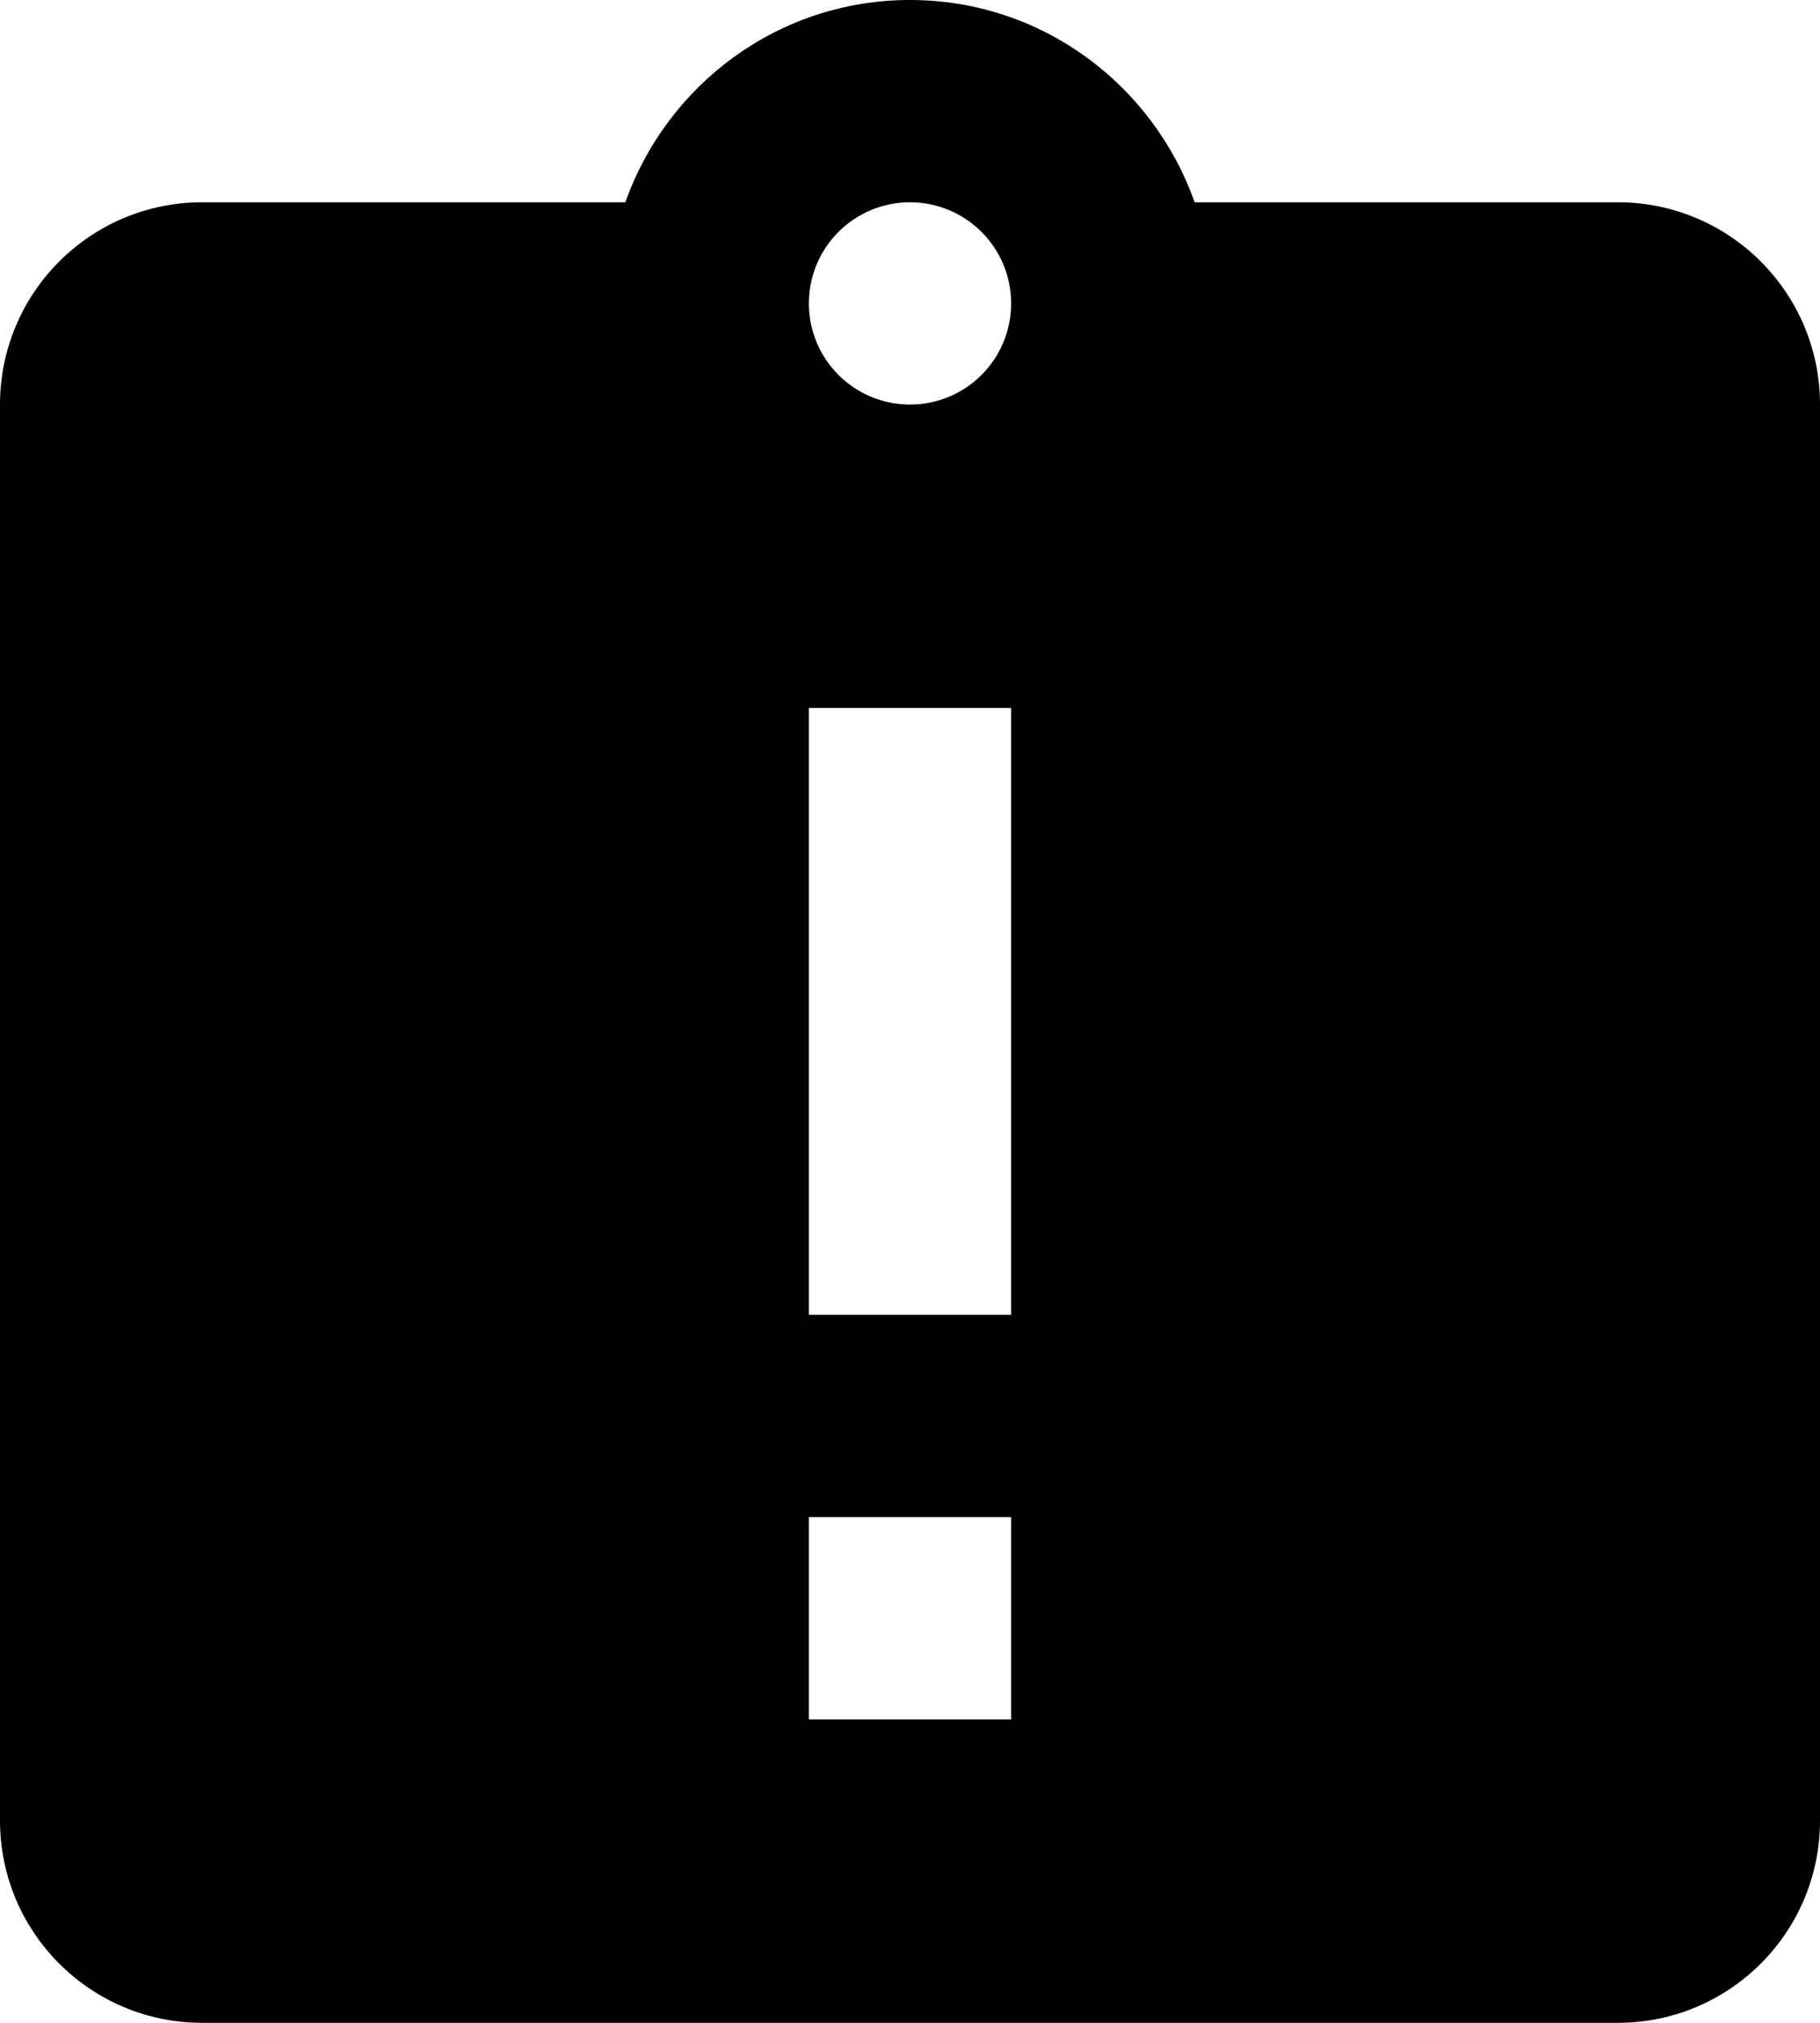 <svg xmlns="http://www.w3.org/2000/svg" viewBox="0 0 36 40"><path d="M32 4h-8.37c-.82-2.32-3.02-4-5.63-4s-4.81 1.68-5.63 4H4C1.79 4 0 5.79 0 8v28c0 2.21 1.79 4 4 4h28c2.21 0 4-1.79 4-4V8c0-2.21-1.79-4-4-4zM20 34h-4v-4h4v4zm0-8h-4V14h4v12zM18 8c-1.1 0-2-.89-2-2s.9-2 2-2 2 .89 2 2-.9 2-2 2z"/></svg>